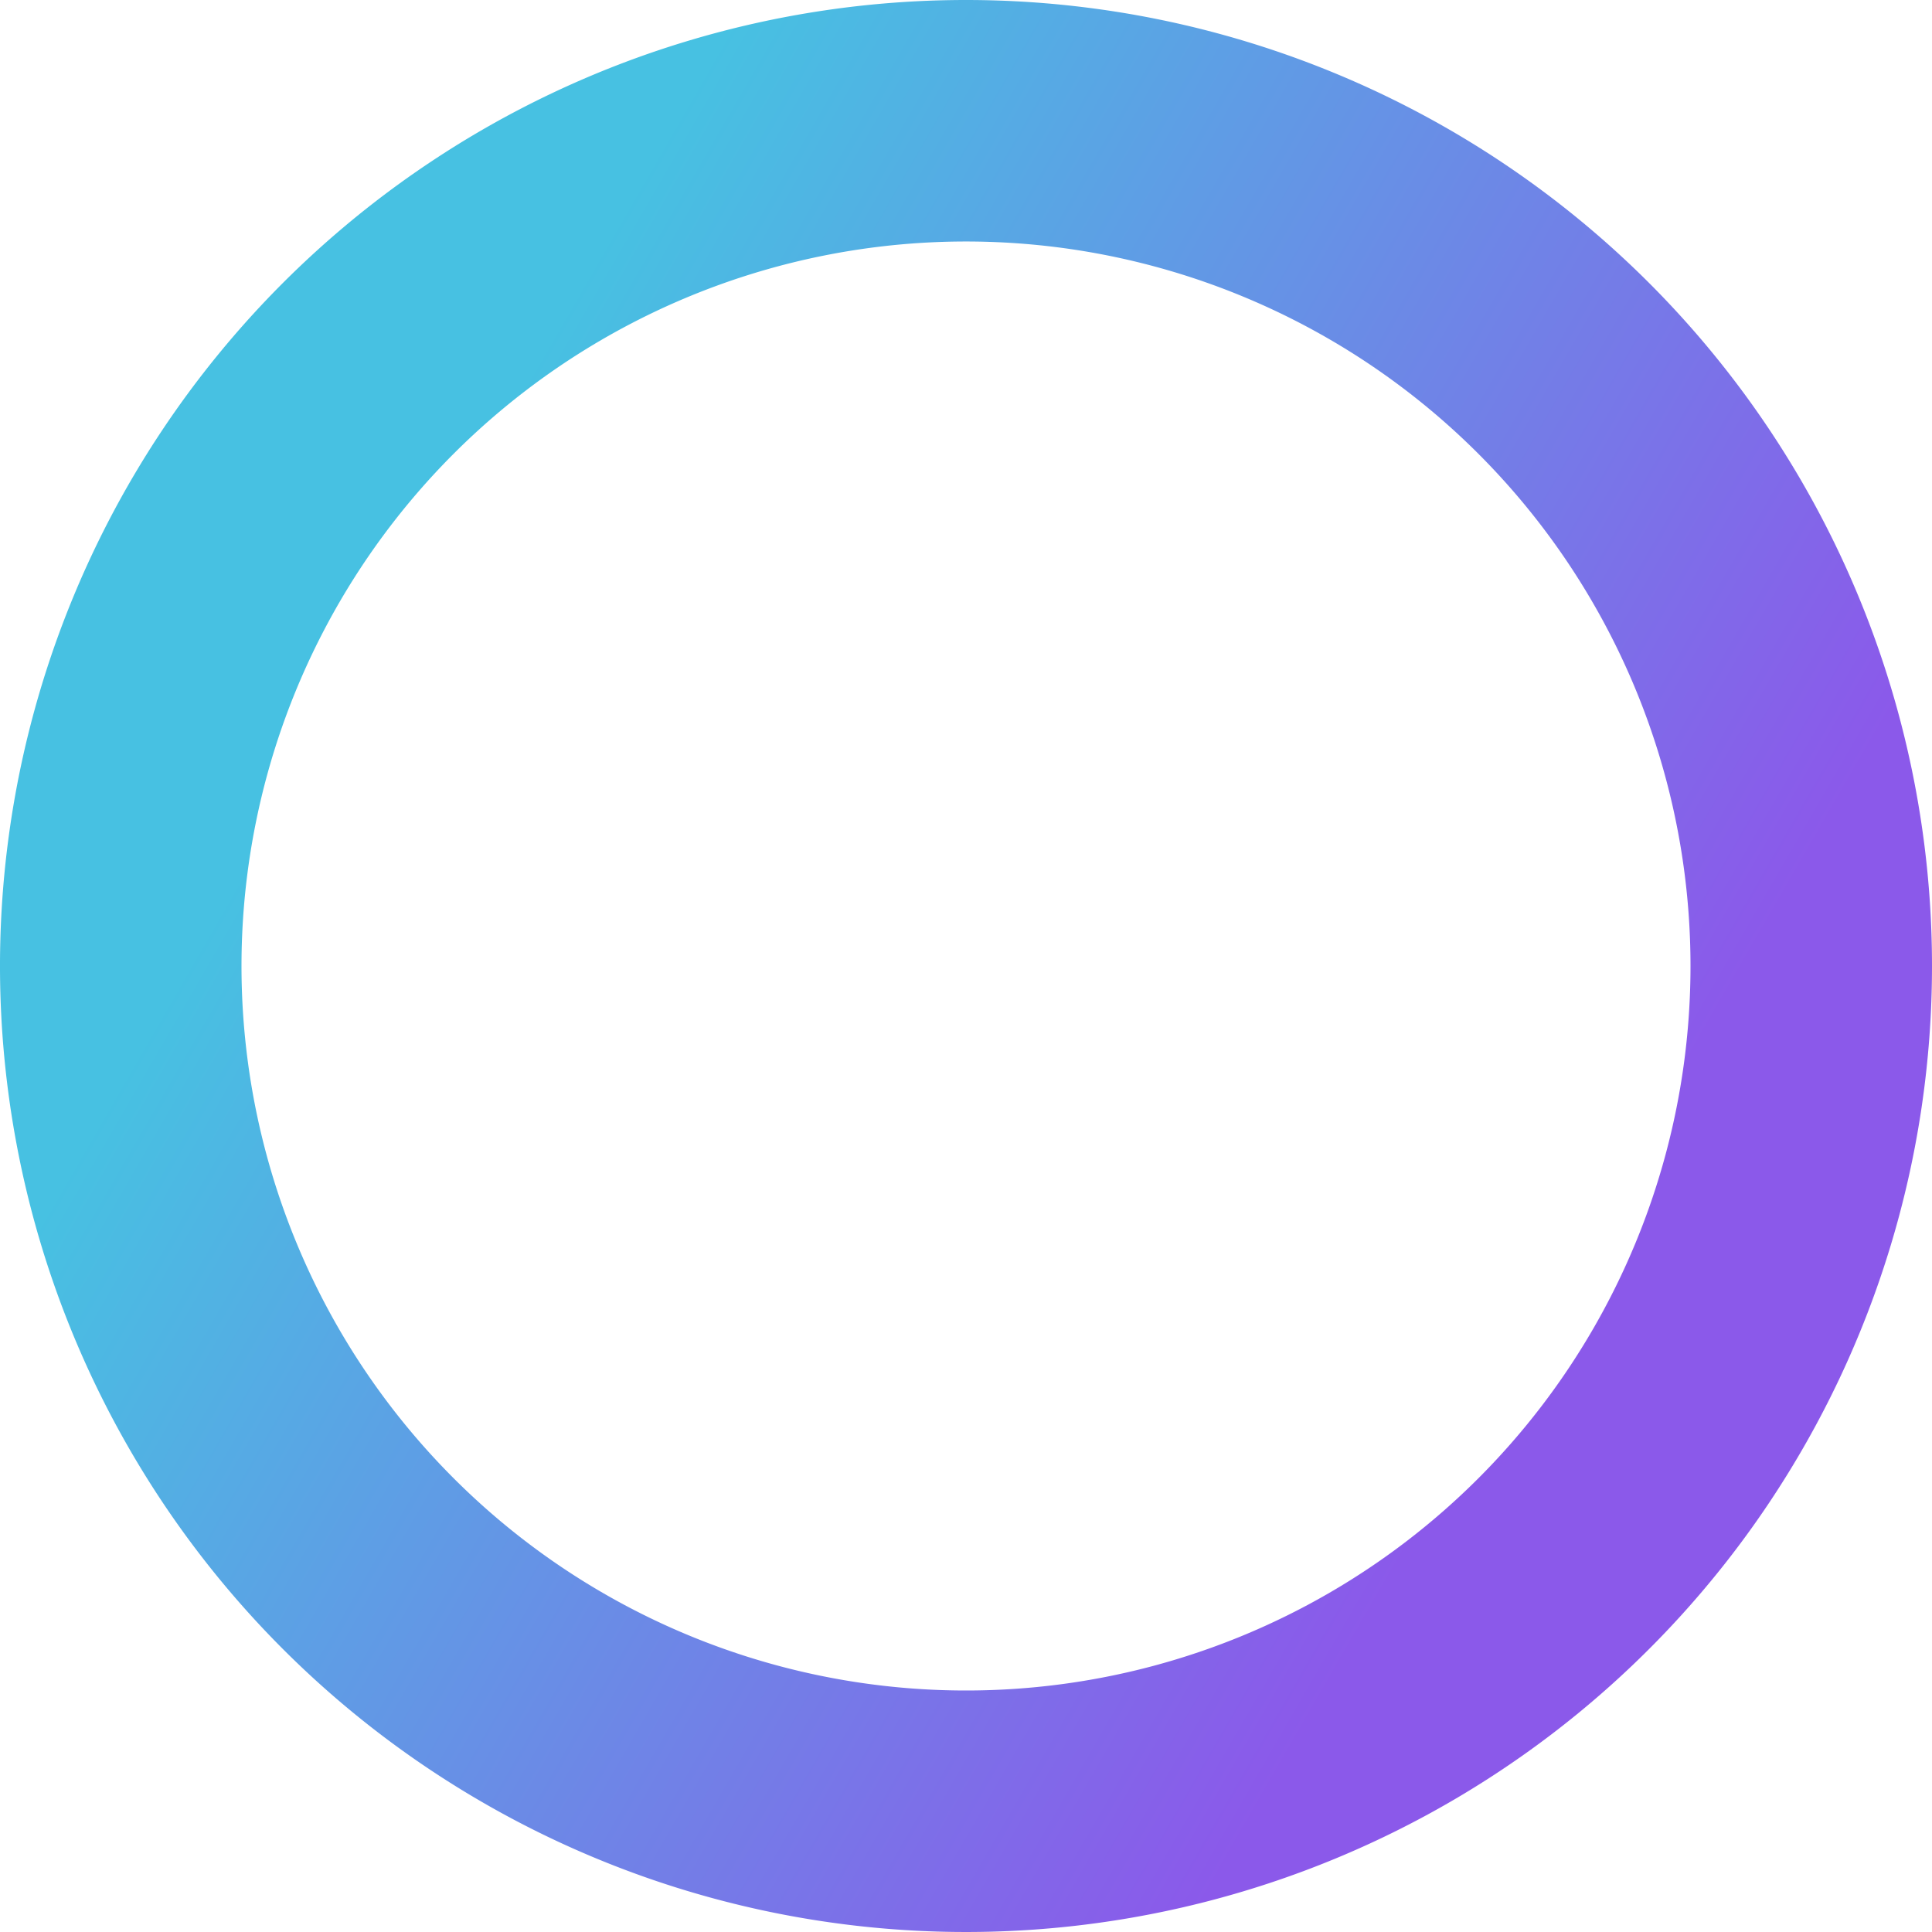 <svg xmlns="http://www.w3.org/2000/svg" xmlns:xlink="http://www.w3.org/1999/xlink" viewBox="0 0 150 150"><defs><linearGradient id="a" x1="10.04" y1="66.9" x2="139.96" y2="-8.11" gradientTransform="matrix(1, 0, 0, -1, 0, 104.4)" gradientUnits="userSpaceOnUse"><stop offset="0.15" stop-color="#47c1e2"/><stop offset="0.85" stop-color="#8b59ea"/></linearGradient></defs><title>logo</title><path d="M75,0a75,75,0,1,0,75,75A75,75,0,0,0,75,0Zm0,131.25A56.25,56.25,0,1,1,131.25,75,56.24,56.24,0,0,1,75,131.25Z" style="fill:url(#a)"/></svg>